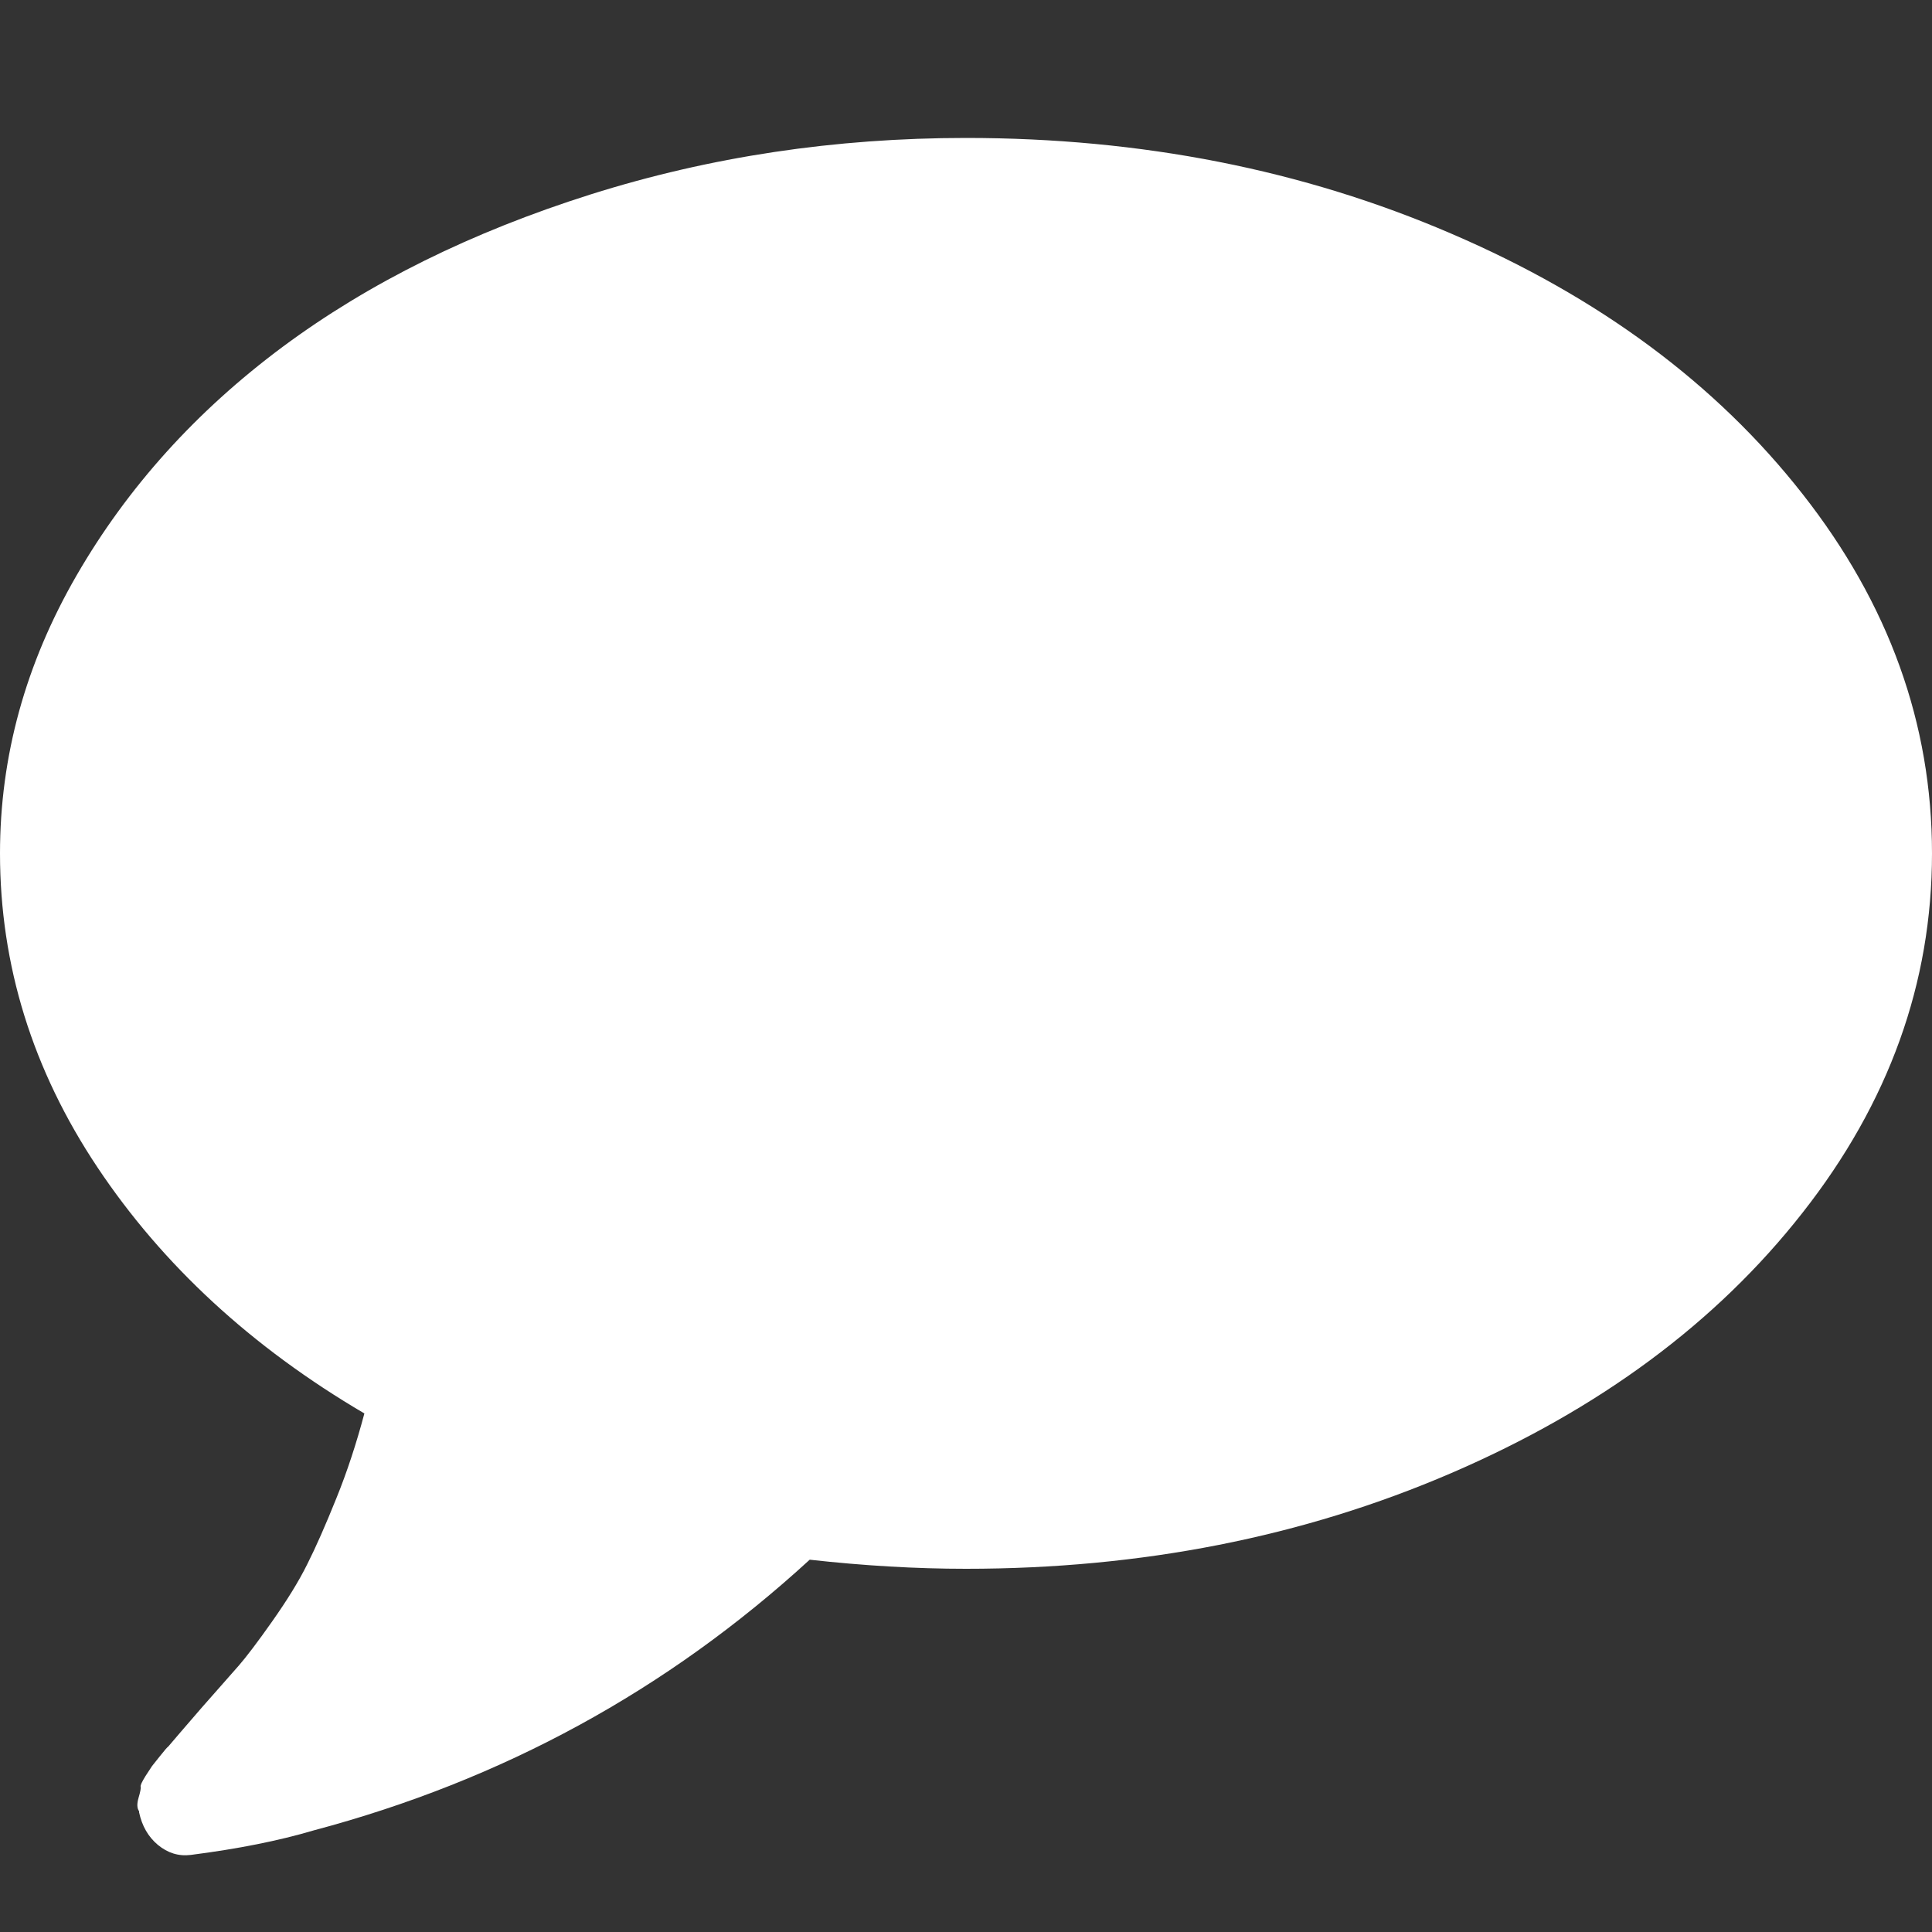 <svg width="10" height="10" viewBox="0 0 10 10" fill="none" xmlns="http://www.w3.org/2000/svg">
<rect x="0" y="0" width="10" height="10" fill="#333333" stroke="none"/>
<path d="M9.33 2.557C8.884 1.988 8.278 1.538 7.511 1.209C6.745 0.879 5.908 0.714 5 0.714C4.323 0.714 3.676 0.811 3.058 1.006C2.441 1.201 1.909 1.464 1.462 1.796C1.016 2.128 0.66 2.522 0.396 2.979C0.132 3.436 0 3.915 0 4.417C0 4.995 0.168 5.538 0.505 6.043C0.842 6.548 1.302 6.973 1.886 7.316C1.845 7.47 1.797 7.617 1.741 7.755C1.685 7.894 1.635 8.008 1.59 8.097C1.546 8.186 1.485 8.284 1.409 8.392C1.333 8.5 1.275 8.576 1.236 8.621C1.197 8.665 1.133 8.738 1.043 8.84C0.954 8.943 0.897 9.009 0.871 9.04C0.867 9.042 0.852 9.059 0.826 9.092C0.8 9.125 0.787 9.141 0.787 9.141L0.753 9.193C0.735 9.222 0.726 9.241 0.728 9.248C0.73 9.256 0.726 9.275 0.717 9.306C0.708 9.337 0.709 9.36 0.72 9.375V9.381C0.735 9.451 0.767 9.507 0.817 9.549C0.868 9.591 0.924 9.609 0.988 9.601C1.23 9.57 1.442 9.528 1.624 9.474C2.599 9.215 3.454 8.749 4.191 8.073C4.47 8.104 4.74 8.12 5 8.12C5.908 8.12 6.745 7.955 7.511 7.625C8.277 7.295 8.884 6.846 9.33 6.277C9.777 5.708 10 5.088 10 4.417C10 3.746 9.777 3.126 9.33 2.557Z" fill="white"/>
</svg>
